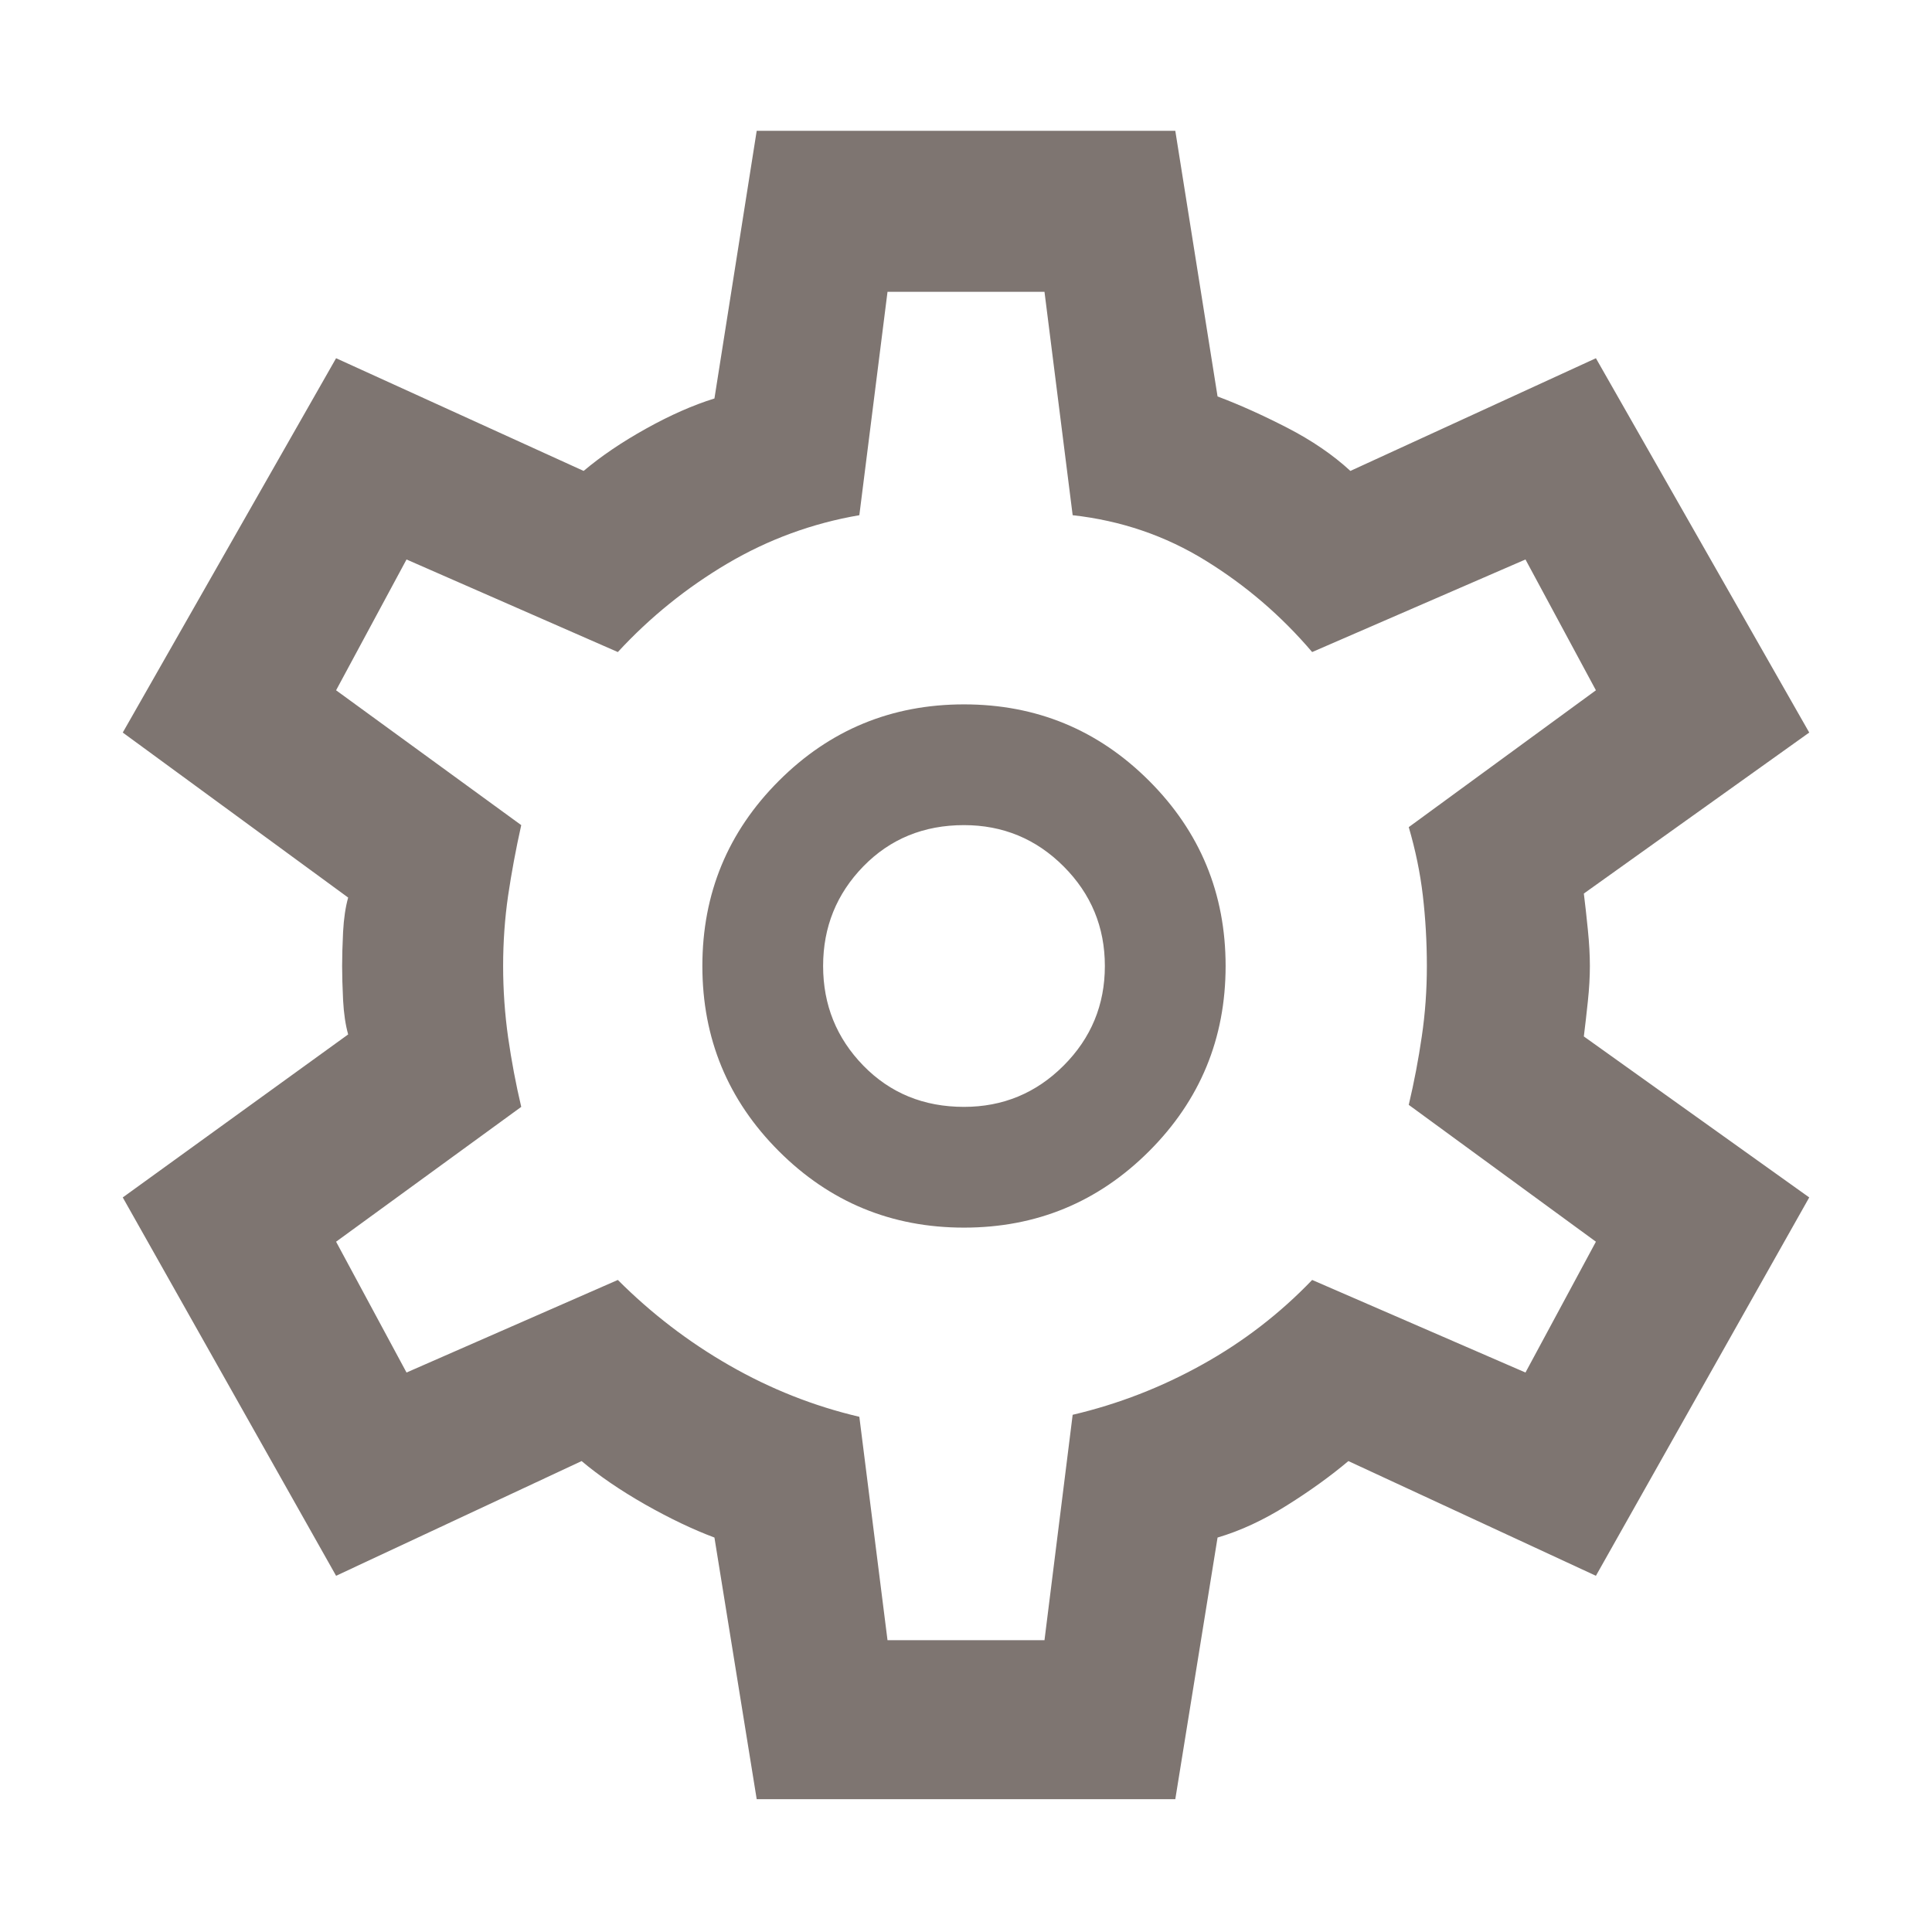 <svg width="24" height="24" viewBox="0 0 24 24" fill="none" xmlns="http://www.w3.org/2000/svg">
<path d="M9.4 22.35L8.875 19.1C8.608 19 8.321 18.863 8.012 18.688C7.704 18.512 7.442 18.333 7.225 18.15L4.175 19.575L1.525 14.875L4.325 12.85C4.292 12.733 4.271 12.592 4.262 12.425C4.254 12.258 4.25 12.117 4.25 12C4.25 11.883 4.254 11.742 4.262 11.575C4.271 11.408 4.292 11.267 4.325 11.15L1.525 9.1L4.175 4.45L7.25 5.85C7.467 5.667 7.725 5.492 8.025 5.325C8.325 5.158 8.608 5.033 8.875 4.95L9.4 1.625H14.6L15.125 4.925C15.392 5.025 15.679 5.154 15.987 5.312C16.296 5.471 16.558 5.65 16.775 5.85L19.825 4.45L22.475 9.1L19.675 11.1C19.692 11.233 19.708 11.383 19.725 11.55C19.742 11.717 19.75 11.867 19.75 12C19.75 12.133 19.742 12.279 19.725 12.438C19.708 12.596 19.692 12.742 19.675 12.875L22.475 14.875L19.825 19.575L16.75 18.15C16.533 18.333 16.279 18.517 15.987 18.7C15.696 18.883 15.408 19.017 15.125 19.1L14.6 22.35H9.4ZM11.975 15.25C12.875 15.25 13.642 14.933 14.275 14.3C14.908 13.667 15.225 12.9 15.225 12C15.225 11.1 14.908 10.333 14.275 9.7C13.642 9.067 12.875 8.75 11.975 8.75C11.075 8.75 10.308 9.067 9.675 9.7C9.042 10.333 8.725 11.1 8.725 12C8.725 12.9 9.042 13.667 9.675 14.3C10.308 14.933 11.075 15.25 11.975 15.25ZM11.975 13.75C11.475 13.75 11.058 13.579 10.725 13.238C10.392 12.896 10.225 12.483 10.225 12C10.225 11.517 10.392 11.104 10.725 10.762C11.058 10.421 11.475 10.25 11.975 10.25C12.458 10.25 12.871 10.421 13.212 10.762C13.554 11.104 13.725 11.517 13.725 12C13.725 12.483 13.554 12.896 13.212 13.238C12.871 13.579 12.458 13.75 11.975 13.75ZM11.025 20.375H12.975L13.325 17.575C13.892 17.442 14.429 17.233 14.937 16.95C15.446 16.667 15.9 16.317 16.3 15.9L18.95 17.05L19.825 15.425L17.5 13.725C17.567 13.442 17.621 13.158 17.662 12.875C17.704 12.592 17.725 12.3 17.725 12C17.725 11.7 17.708 11.408 17.675 11.125C17.642 10.842 17.583 10.558 17.5 10.275L19.825 8.575L18.95 6.95L16.3 8.1C15.917 7.65 15.475 7.271 14.975 6.963C14.475 6.654 13.925 6.467 13.325 6.4L12.975 3.625H11.025L10.675 6.4C10.092 6.5 9.546 6.7 9.037 7C8.529 7.3 8.075 7.667 7.675 8.1L5.05 6.95L4.175 8.575L6.475 10.25C6.408 10.55 6.354 10.842 6.312 11.125C6.271 11.408 6.25 11.7 6.25 12C6.25 12.3 6.271 12.596 6.312 12.887C6.354 13.179 6.408 13.467 6.475 13.75L4.175 15.425L5.05 17.05L7.675 15.9C8.092 16.317 8.554 16.671 9.062 16.962C9.571 17.254 10.108 17.467 10.675 17.6L11.025 20.375Z" fill="#7E7571"/>
</svg>
